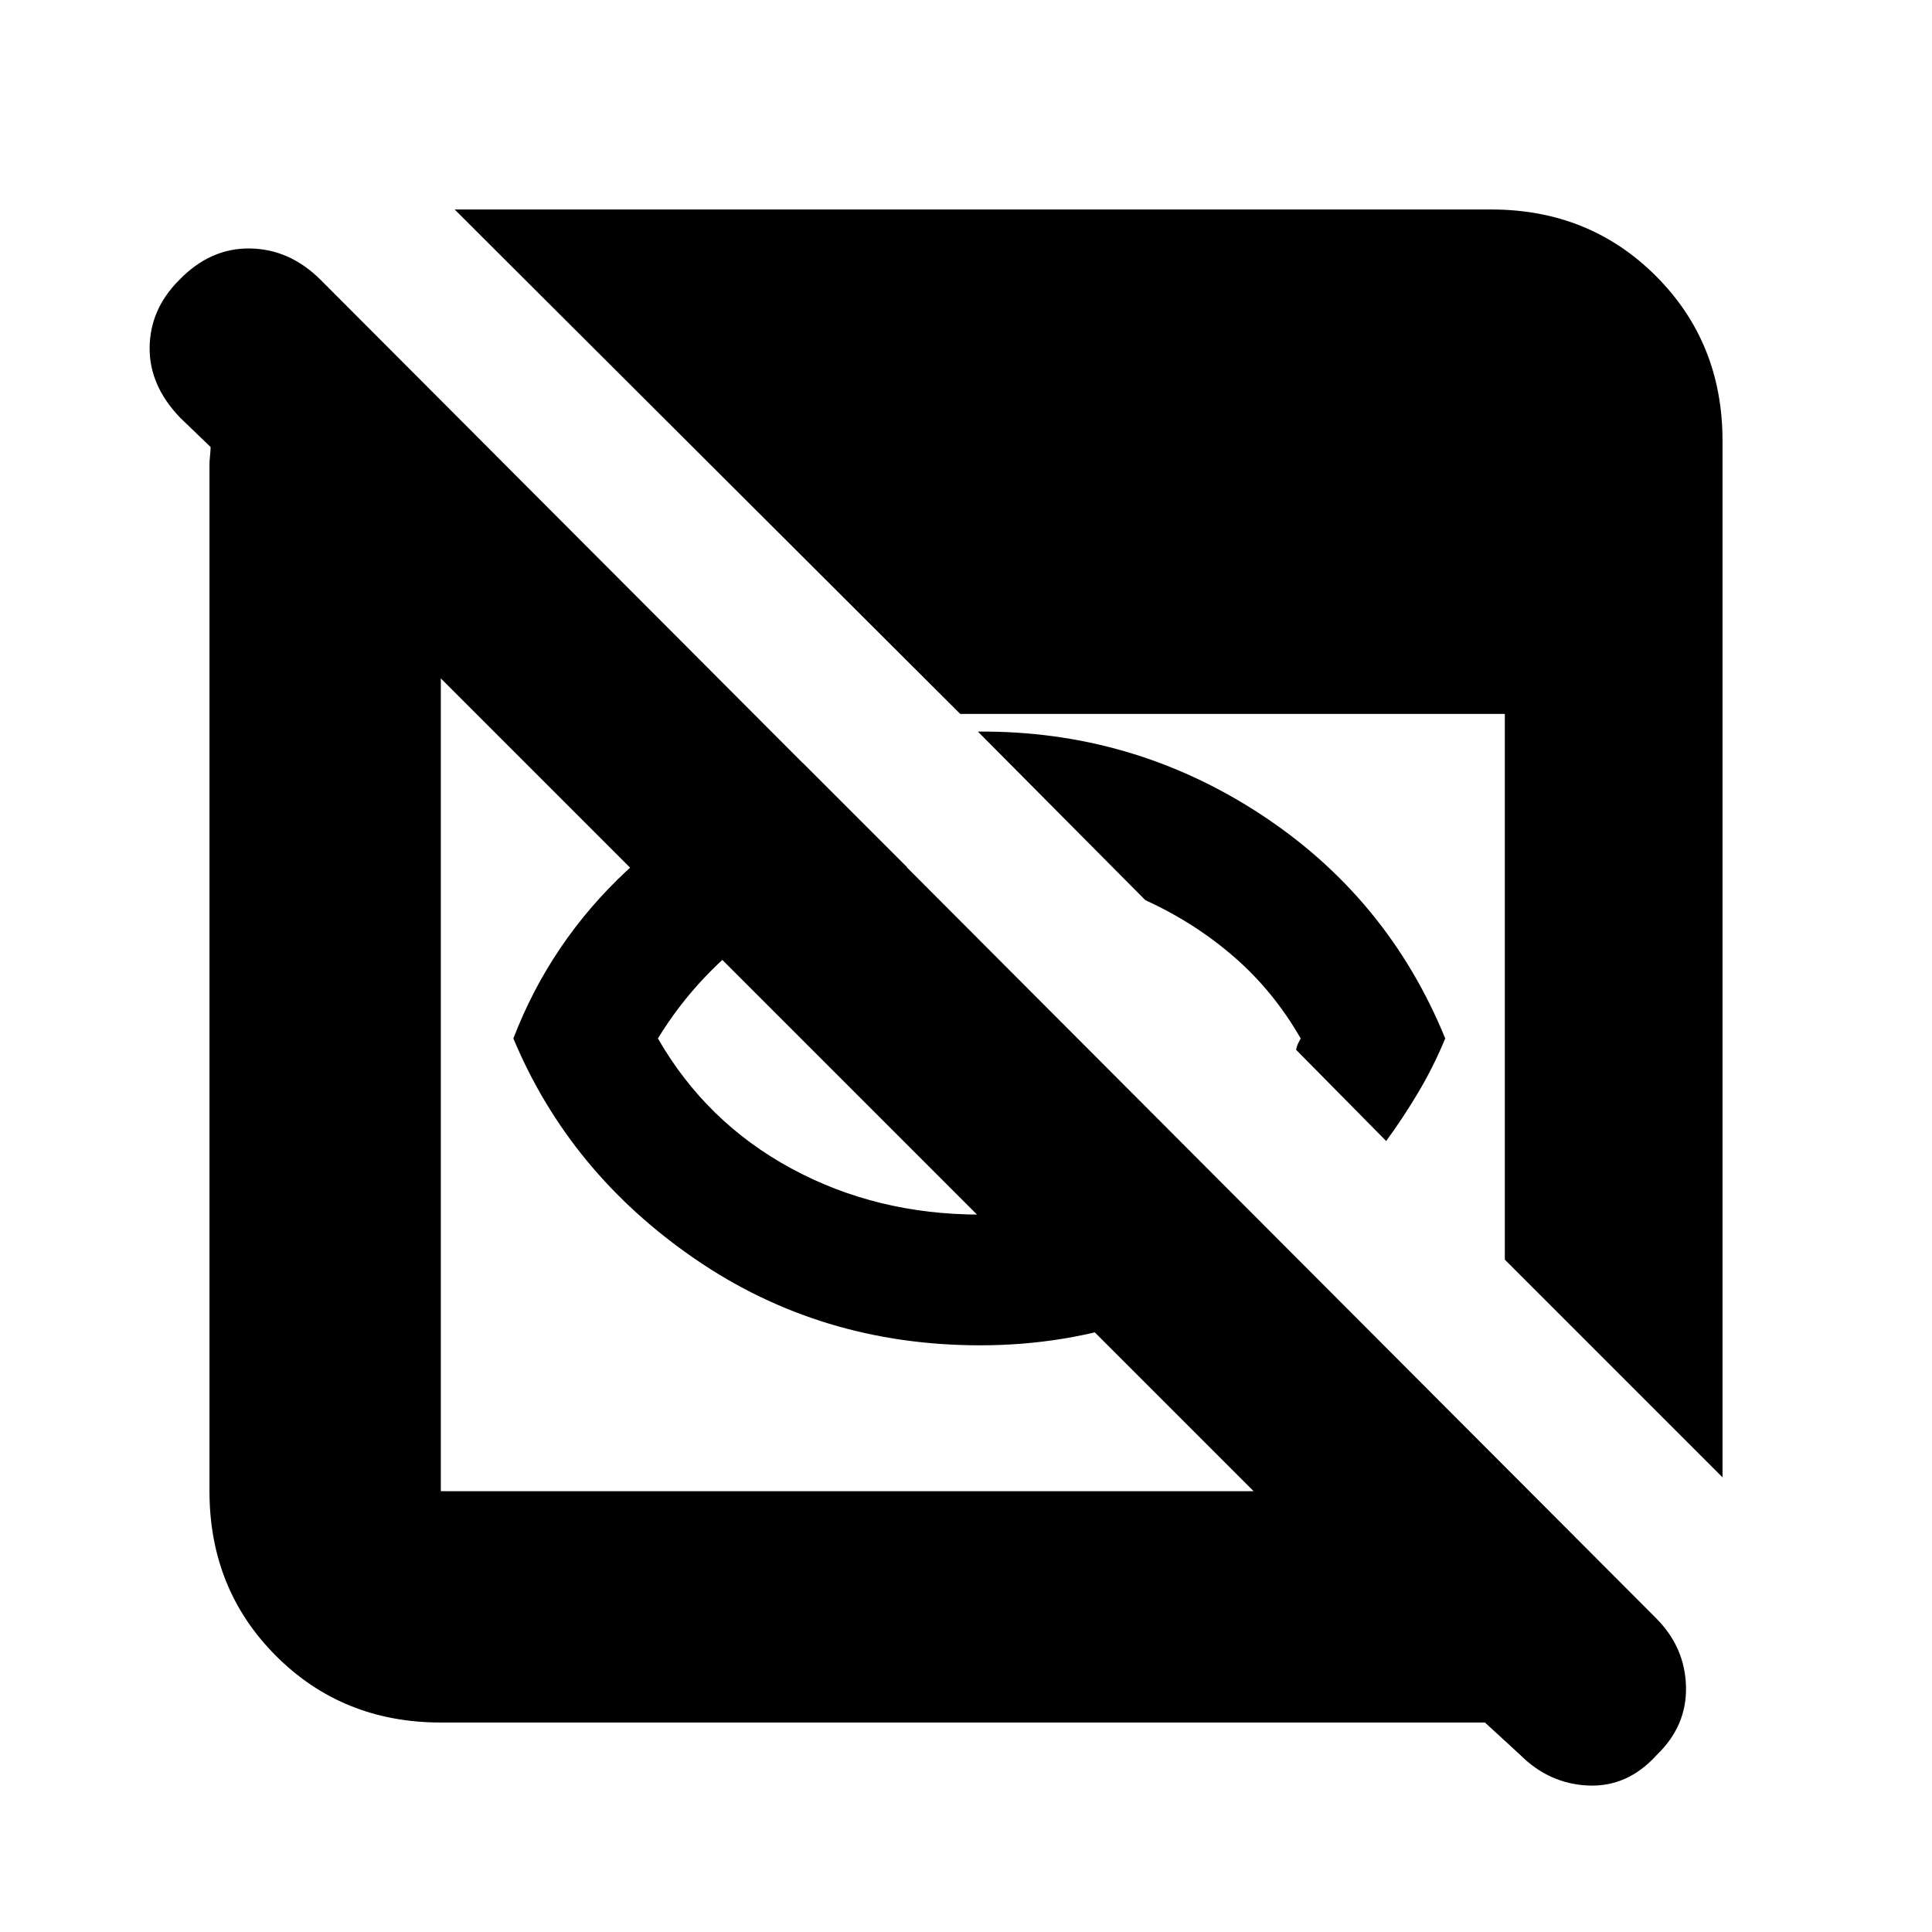 <svg xmlns="http://www.w3.org/2000/svg" height="20" viewBox="0 -960 960 960" width="20"><path d="M487.04-291.52q-79.17 0-141.63-42.87-62.45-42.87-90.32-109.61 18.43-48 56.43-83.43 38-35.44 87.57-53.31l51.65 51.65q-39.13 7-71.48 29.7-32.35 22.69-52.35 55.39 24 41.7 66.29 64.61 42.28 22.91 93.84 22.91 30.26 0 56.18-8.13 25.91-8.13 49.04-22.39l45.22 45.65q-31.44 23.13-69.65 36.48-38.22 13.35-80.79 13.35Zm201.74-101.52L644-438.39q.43-1.87.87-2.81.43-.93 1.43-2.8-13.43-23.43-33.08-40.5t-44.09-28.2l-83.22-83.78q76.48-.61 139.98 40.76 63.5 41.37 92.24 111.72-5.87 14.17-13.46 26.91-7.58 12.74-15.89 24.05ZM219.04-104.09q-48.78 0-81.87-33.08-33.08-33.09-33.08-81.87v-510.35q0-1.7.28-4.24t.28-4.24l-15.08-14.52q-15.44-16-15.22-35 .22-19 14.65-33.44 15.43-16 35.22-15.71 19.78.28 35.21 15.71L822.83-156q14.43 14.43 14.93 34t-14.5 34q-14.43 16-33.93 15.22-19.5-.79-33.94-15.22l-17.52-16.09H219.04Zm0-114.95h403.87L219.04-622.91v403.87Zm636.87-6.87L747.74-334.09v-271.17H477.13L225.91-855.91h515.05q48.78 0 81.87 33.08 33.08 33.09 33.08 81.87v515.05Z"/></svg>